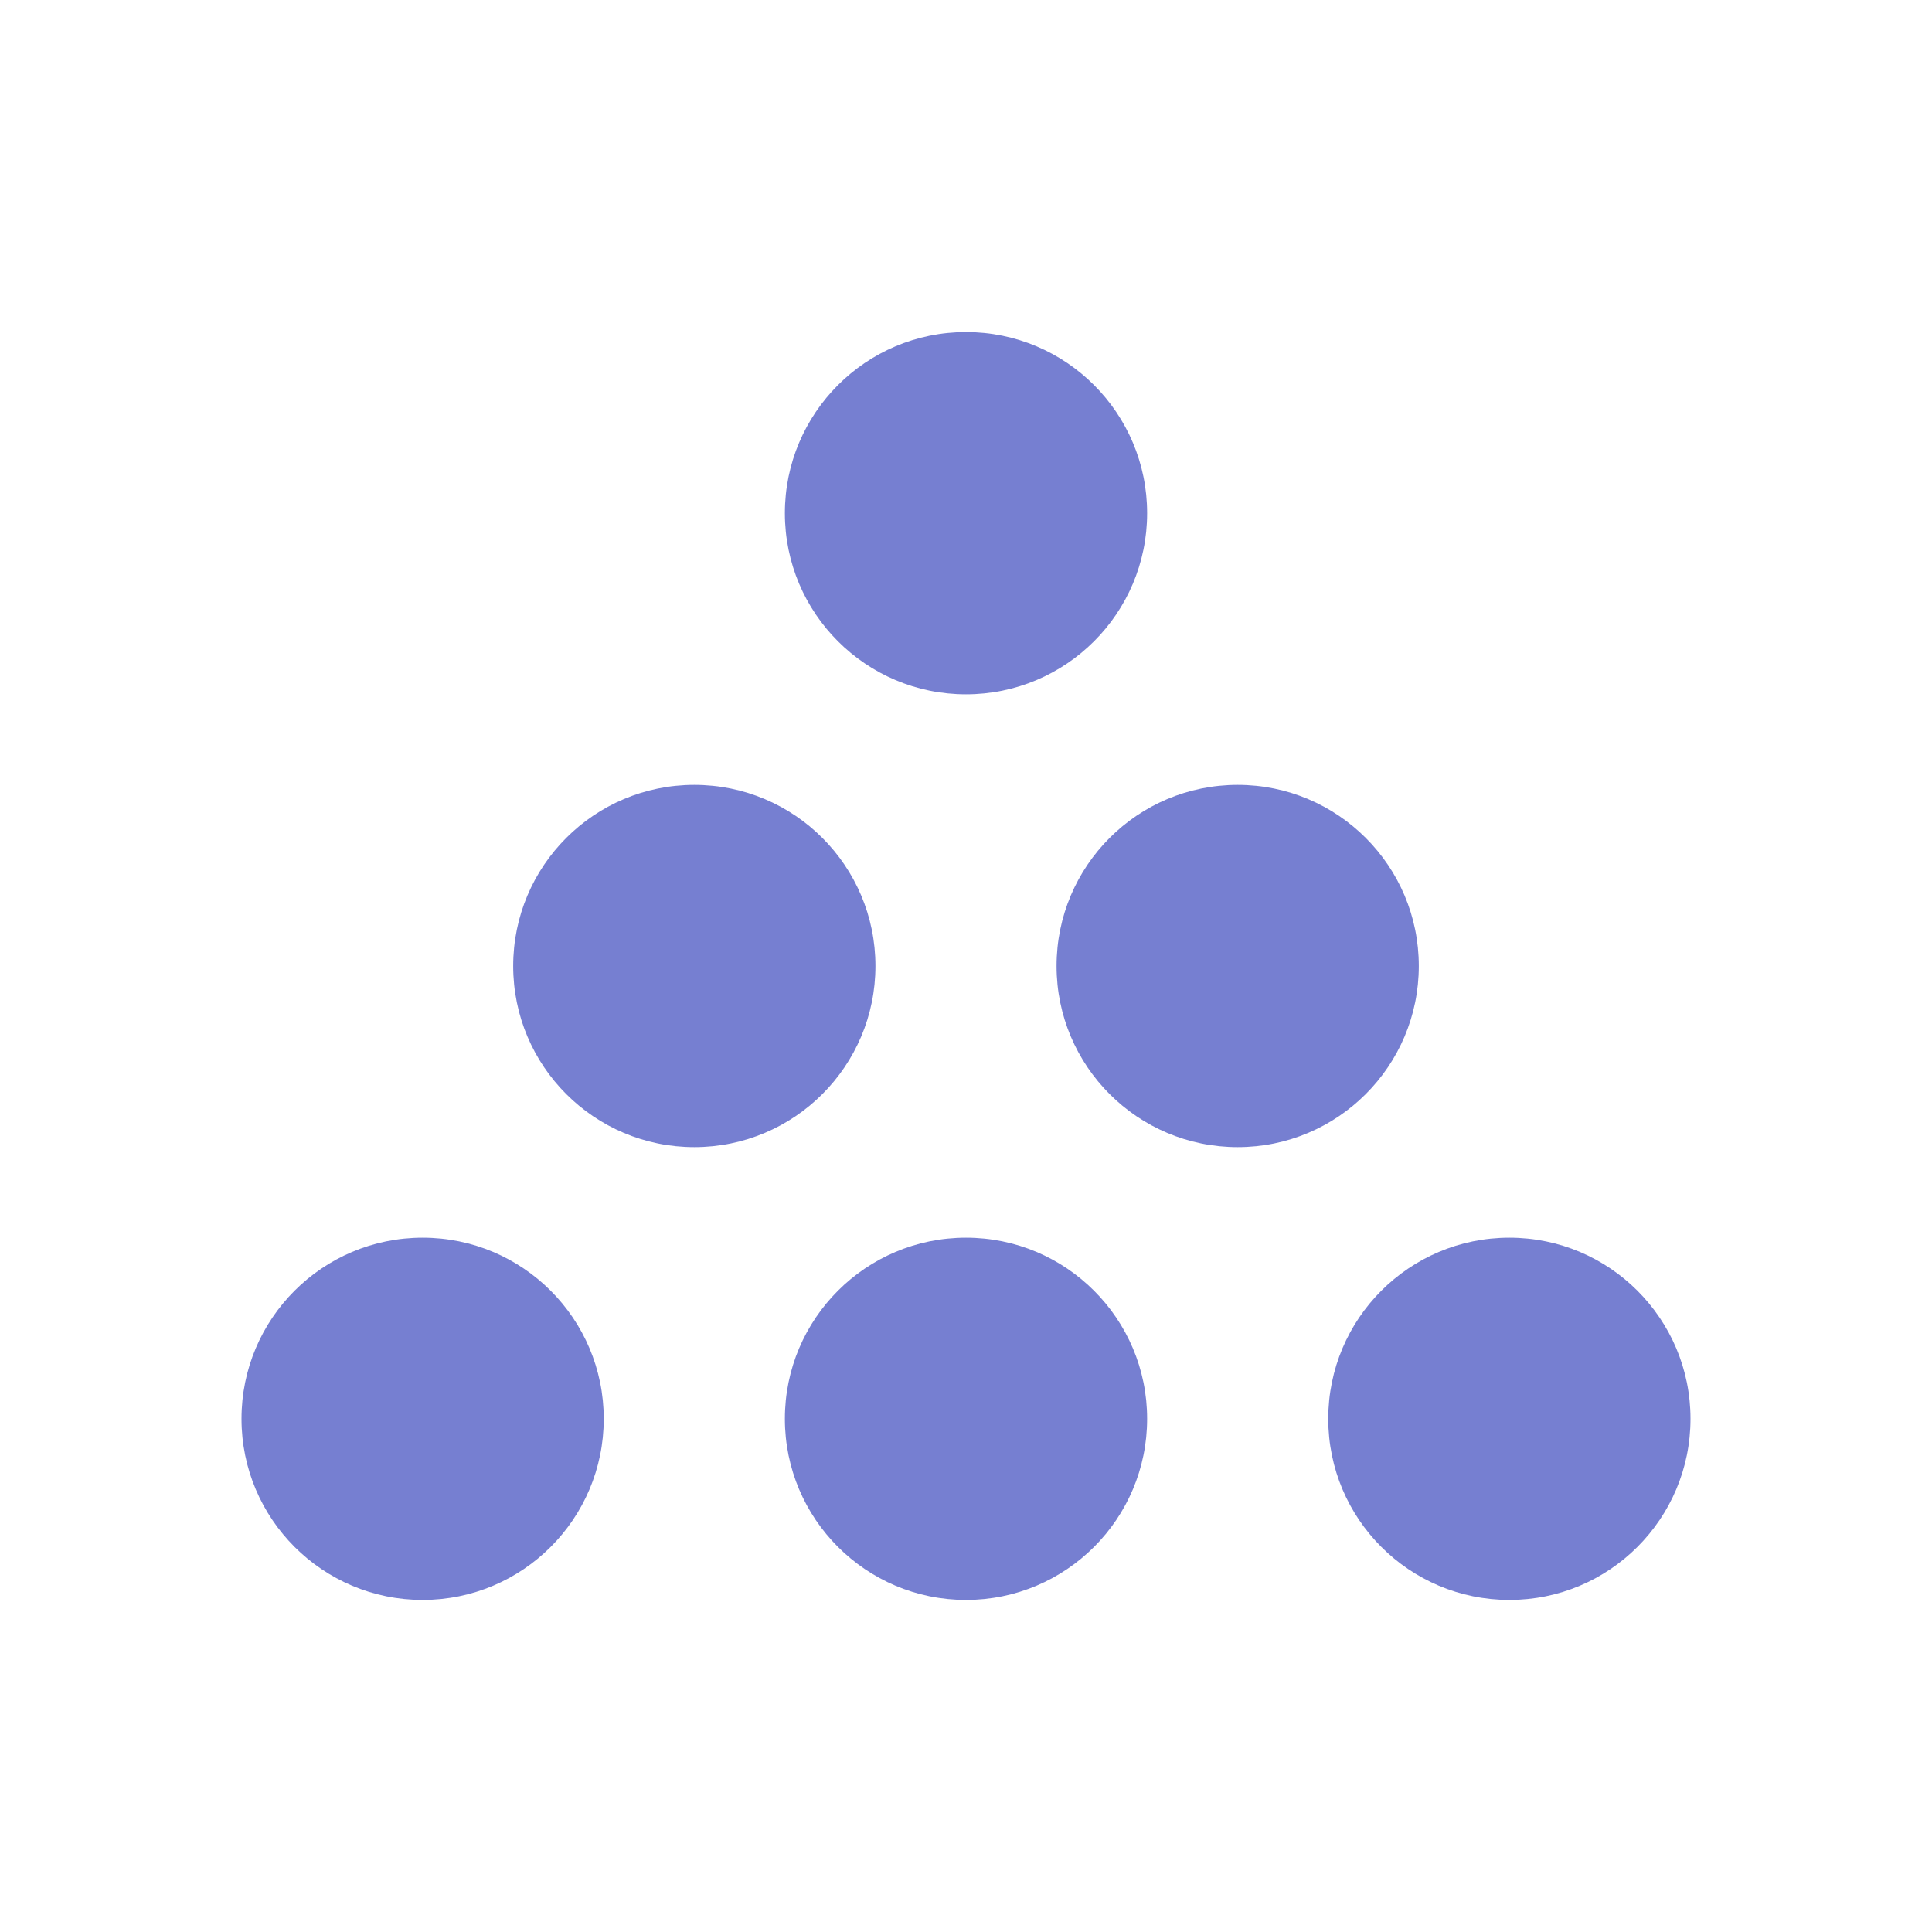 <svg width="24" height="24" viewBox="0 0 24 24" fill="none" xmlns="http://www.w3.org/2000/svg">
<circle cx="5.25" cy="17.625" r="2.25" fill="#767FD1"/>
<circle cx="8.625" cy="12" r="2.25" fill="#767FD1"/>
<circle cx="15.375" cy="12" r="2.25" fill="#767FD1"/>
<circle cx="12" cy="6.375" r="2.25" fill="#767FD1"/>
<circle cx="12" cy="17.625" r="2.25" fill="#767FD1"/>
<circle cx="18.75" cy="17.625" r="2.25" fill="#767FD1"/>
</svg>

